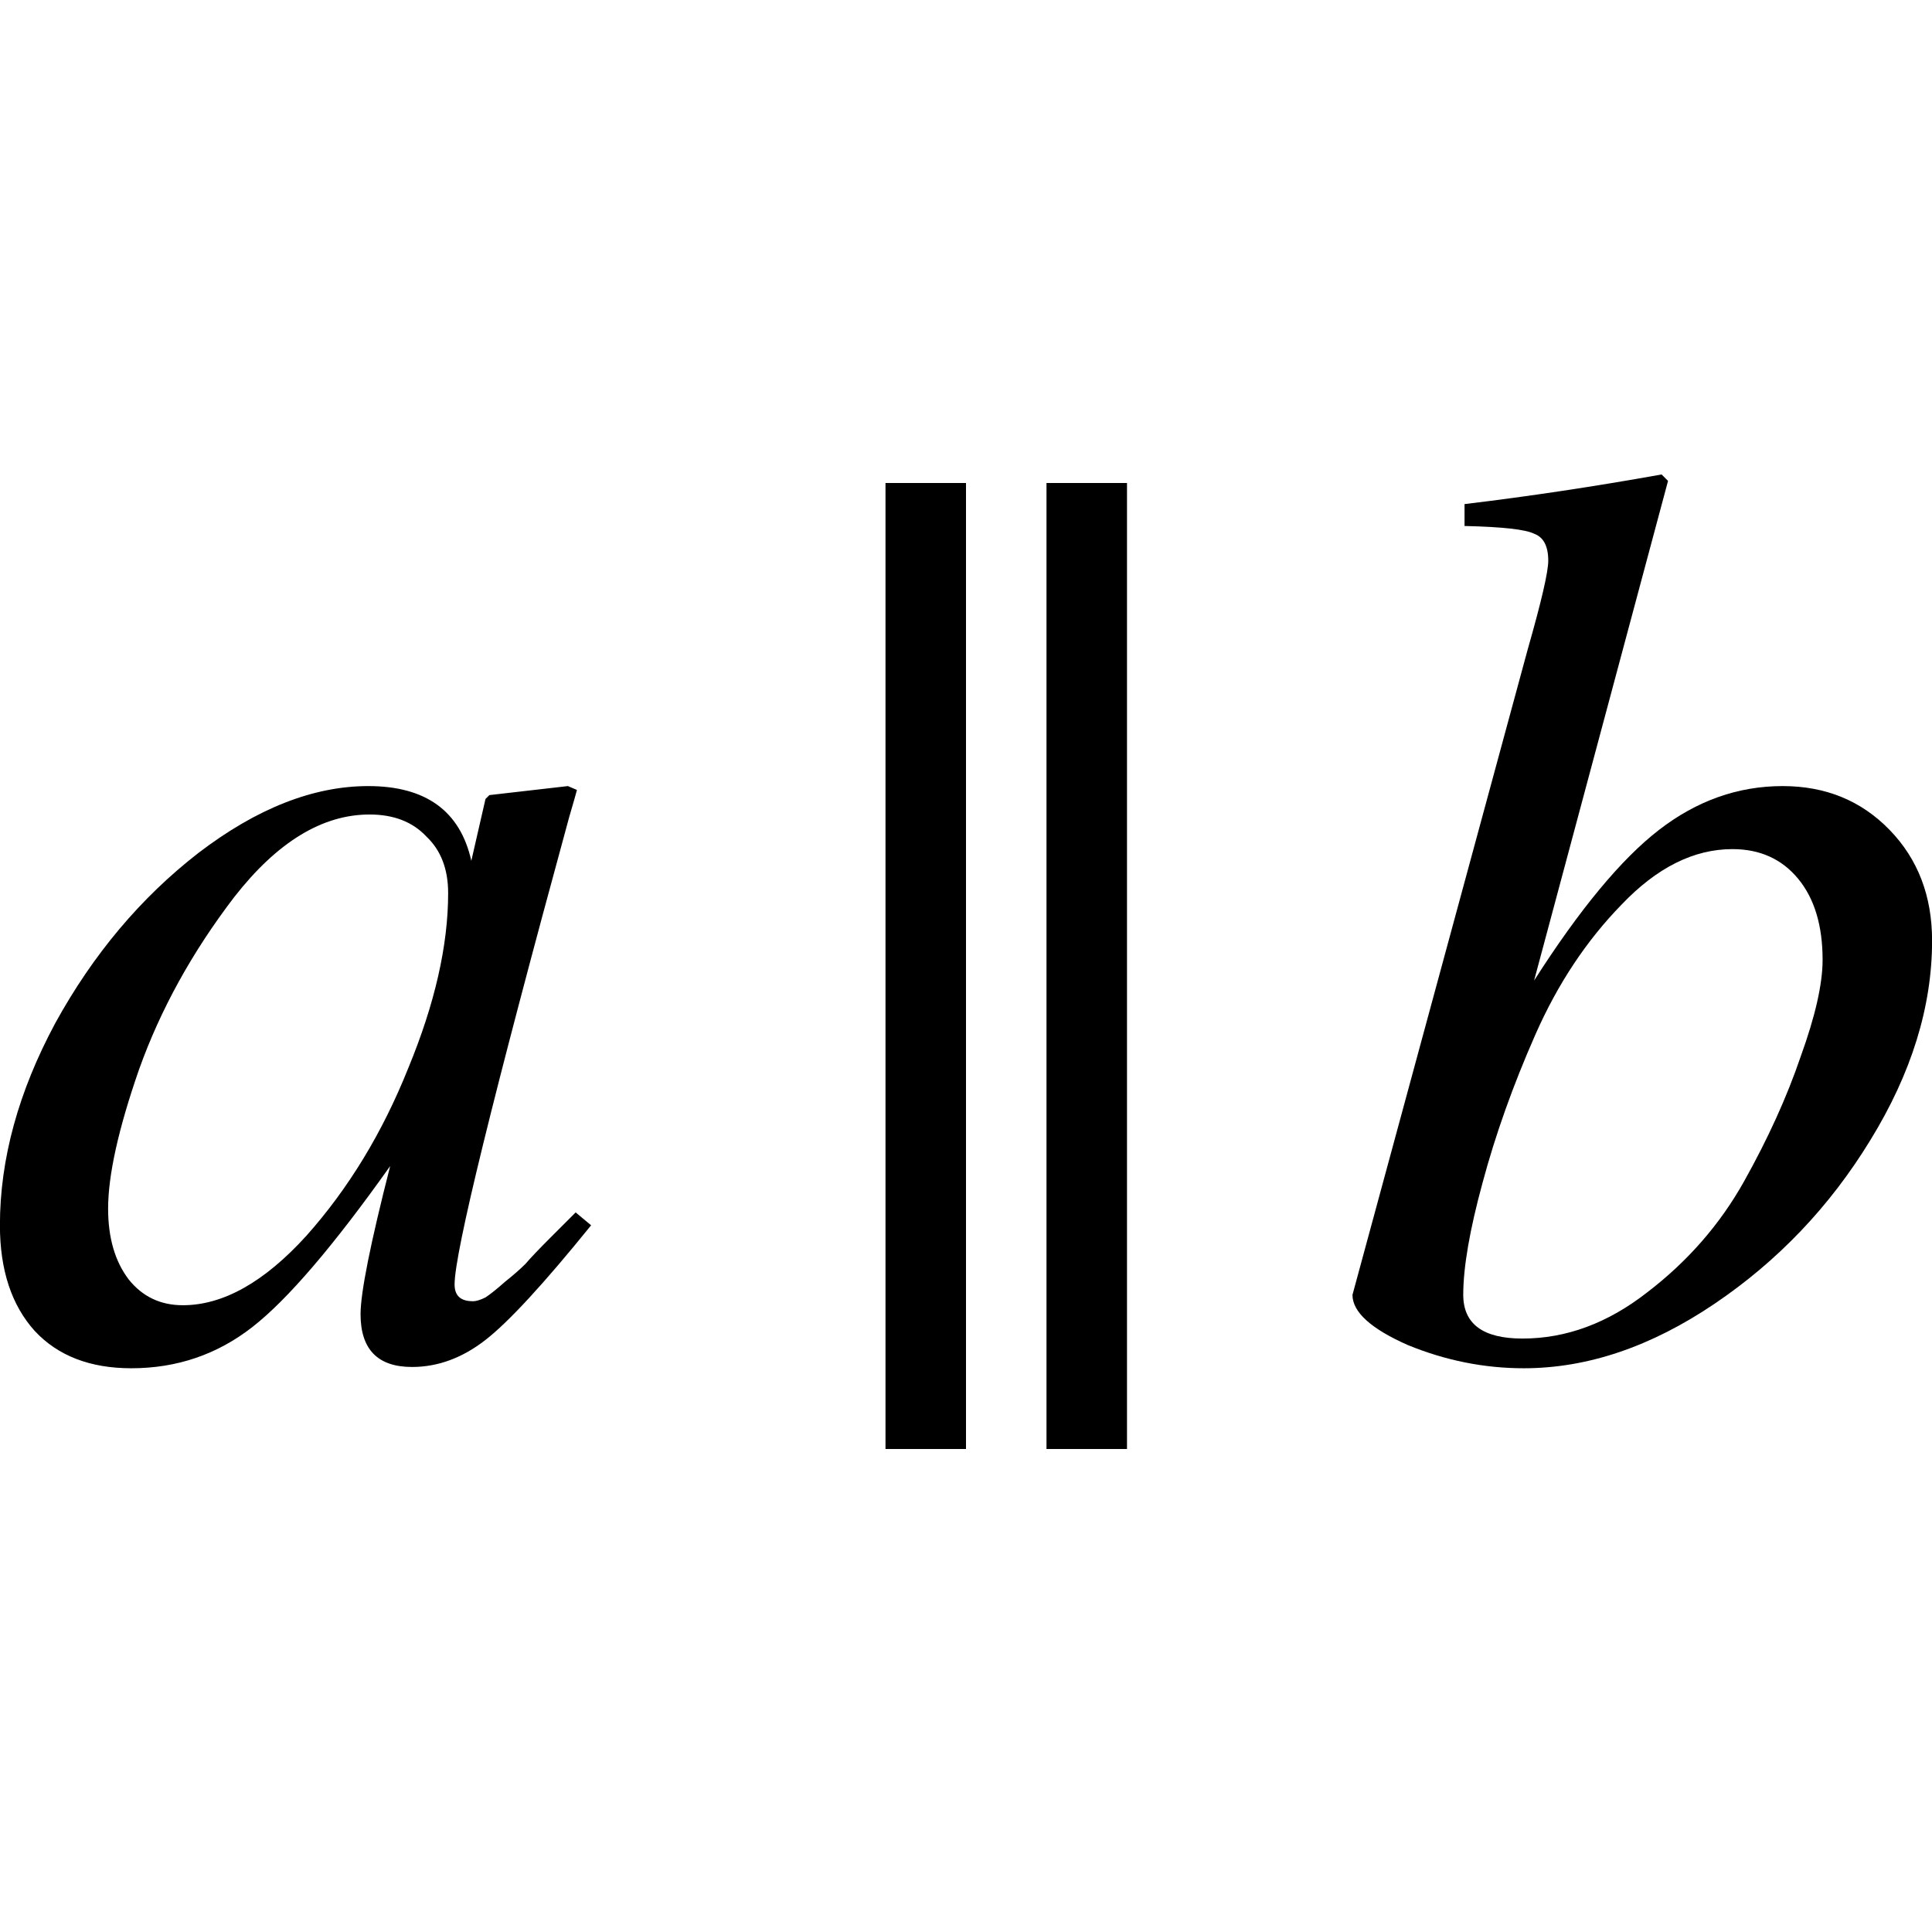 <svg height="24" viewBox="0 0 24 24" width="24" xmlns="http://www.w3.org/2000/svg"><g transform="matrix(1 0 0 -1 0 23.739)"><path d="m5.871 7.574q.064 0 .16.048.096.064.24.192.16.128.256.224.096.112.304.32.224.224.32.32l.192-.16q-.88-1.088-1.312-1.424-.432-.336-.912-.336-.64 0-.64.656 0 .4.368 1.84-1.056-1.488-1.712-2-.656-.512-1.504-.512-.768 0-1.2.464-.432.48-.432 1.312 0 1.232.688 2.512.704 1.28 1.776 2.112 1.088.832 2.112.832 1.072 0 1.28-.928l.176.768.048.048.976.112.112-.048q-.016-.064-.096-.336-1.424-5.215-1.424-5.807 0-.208.224-.208zm-.304 5.071q0 .448-.272.704-.256.272-.704.272-.88 0-1.68-1.024-.784-1.024-1.184-2.144-.384-1.104-.384-1.728 0-.544.256-.88.256-.32.672-.32.752 0 1.536.864.784.88 1.264 2.08.496 1.2.496 2.176z"/><path d="m13 17.739h1v-12h-1z"/><path d="m18.193 17.205v.272q1.2.144 2.448.368l.08-.08-1.664-6.207q.848 1.328 1.552 1.872.704.544 1.536.544.8 0 1.328-.544.528-.544.528-1.376 0-1.232-.768-2.48-.752-1.232-1.936-2.032-1.184-.8-2.368-.8-.736 0-1.44.288-.688.304-.688.624l2.176 8.015q.256.896.256 1.104 0 .272-.176.336-.16.08-.864.096zm.72-10.094q.816 0 1.552.576.752.576 1.2 1.376.448.8.704 1.552.272.752.272 1.2 0 .64-.304 1.008-.304.368-.816.368-.72 0-1.376-.688-.656-.672-1.072-1.616-.416-.944-.656-1.84-.24-.88-.24-1.392 0-.544.736-.544z"/><path d="m11 17.739h1v-12h-1z"/></g></svg>